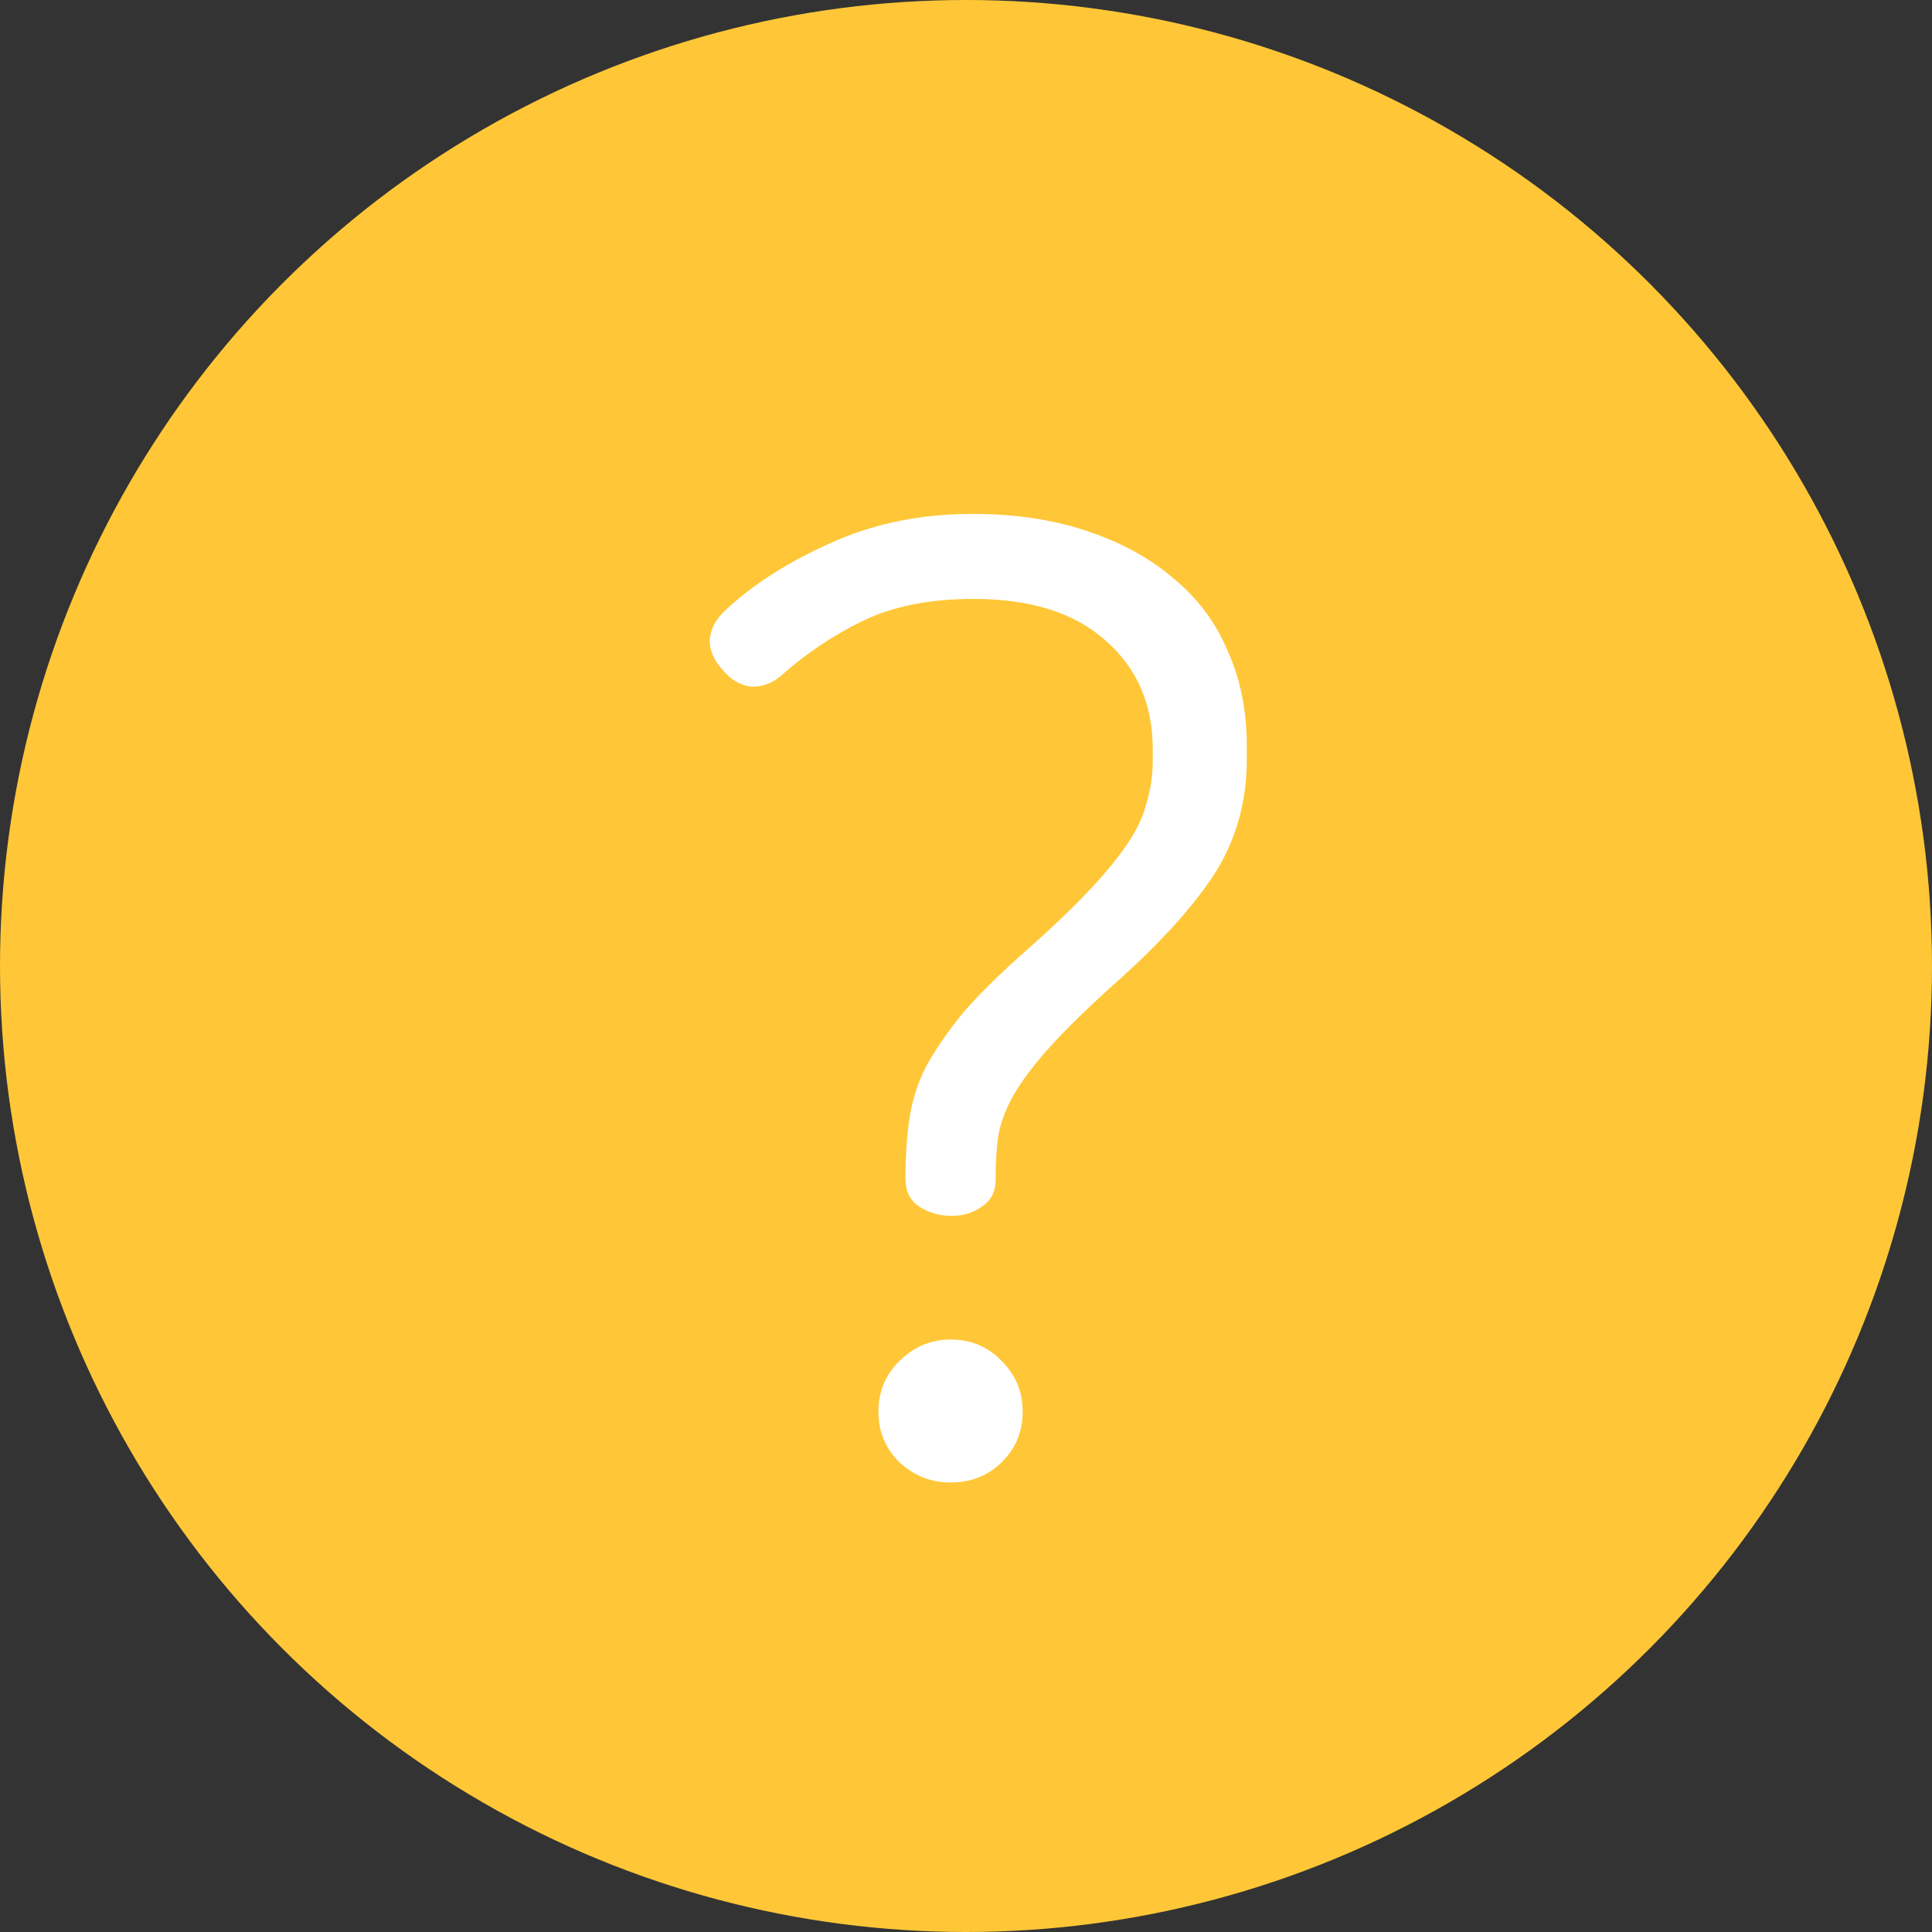 <svg width="24" height="24" viewBox="0 0 24 24" fill="none" xmlns="http://www.w3.org/2000/svg">
<rect x="0" y="0" width="24" height="24" fill="#333333" stroke="none"/>
<circle cx="12" cy="12" r="12" fill="#FFC737"/>
<path d="M12.08 6.384C12.603 6.384 13.072 6.453 13.488 6.592C13.915 6.731 14.277 6.928 14.576 7.184C14.875 7.429 15.099 7.728 15.248 8.08C15.408 8.432 15.488 8.827 15.488 9.264V9.44C15.488 9.973 15.349 10.453 15.072 10.88C14.795 11.296 14.379 11.749 13.824 12.24C13.493 12.539 13.232 12.795 13.04 13.008C12.848 13.221 12.699 13.419 12.592 13.6C12.496 13.771 12.432 13.941 12.4 14.112C12.379 14.272 12.368 14.453 12.368 14.656C12.368 14.805 12.309 14.917 12.192 14.992C12.085 15.067 11.963 15.104 11.824 15.104C11.675 15.104 11.541 15.067 11.424 14.992C11.307 14.917 11.248 14.8 11.248 14.64C11.248 14.373 11.264 14.128 11.296 13.904C11.328 13.68 11.397 13.461 11.504 13.248C11.621 13.035 11.776 12.811 11.968 12.576C12.171 12.341 12.443 12.075 12.784 11.776C13.072 11.52 13.312 11.291 13.504 11.088C13.707 10.875 13.867 10.683 13.984 10.512C14.112 10.331 14.197 10.155 14.24 9.984C14.293 9.813 14.32 9.632 14.32 9.44V9.312C14.32 8.747 14.123 8.293 13.728 7.952C13.344 7.611 12.8 7.44 12.096 7.44C11.552 7.44 11.093 7.531 10.72 7.712C10.347 7.893 10.005 8.123 9.696 8.4C9.579 8.496 9.451 8.539 9.312 8.528C9.184 8.507 9.072 8.437 8.976 8.32C8.869 8.203 8.816 8.08 8.816 7.952C8.827 7.813 8.891 7.691 9.008 7.584C9.349 7.264 9.781 6.987 10.304 6.752C10.837 6.507 11.429 6.384 12.08 6.384ZM11.808 16.64C12.064 16.64 12.277 16.731 12.448 16.912C12.619 17.083 12.704 17.291 12.704 17.536C12.704 17.781 12.619 17.989 12.448 18.16C12.277 18.331 12.064 18.416 11.808 18.416C11.563 18.416 11.349 18.331 11.168 18.16C10.997 17.989 10.912 17.781 10.912 17.536C10.912 17.291 10.997 17.083 11.168 16.912C11.349 16.731 11.563 16.64 11.808 16.64Z" fill="white"/>
</svg>
